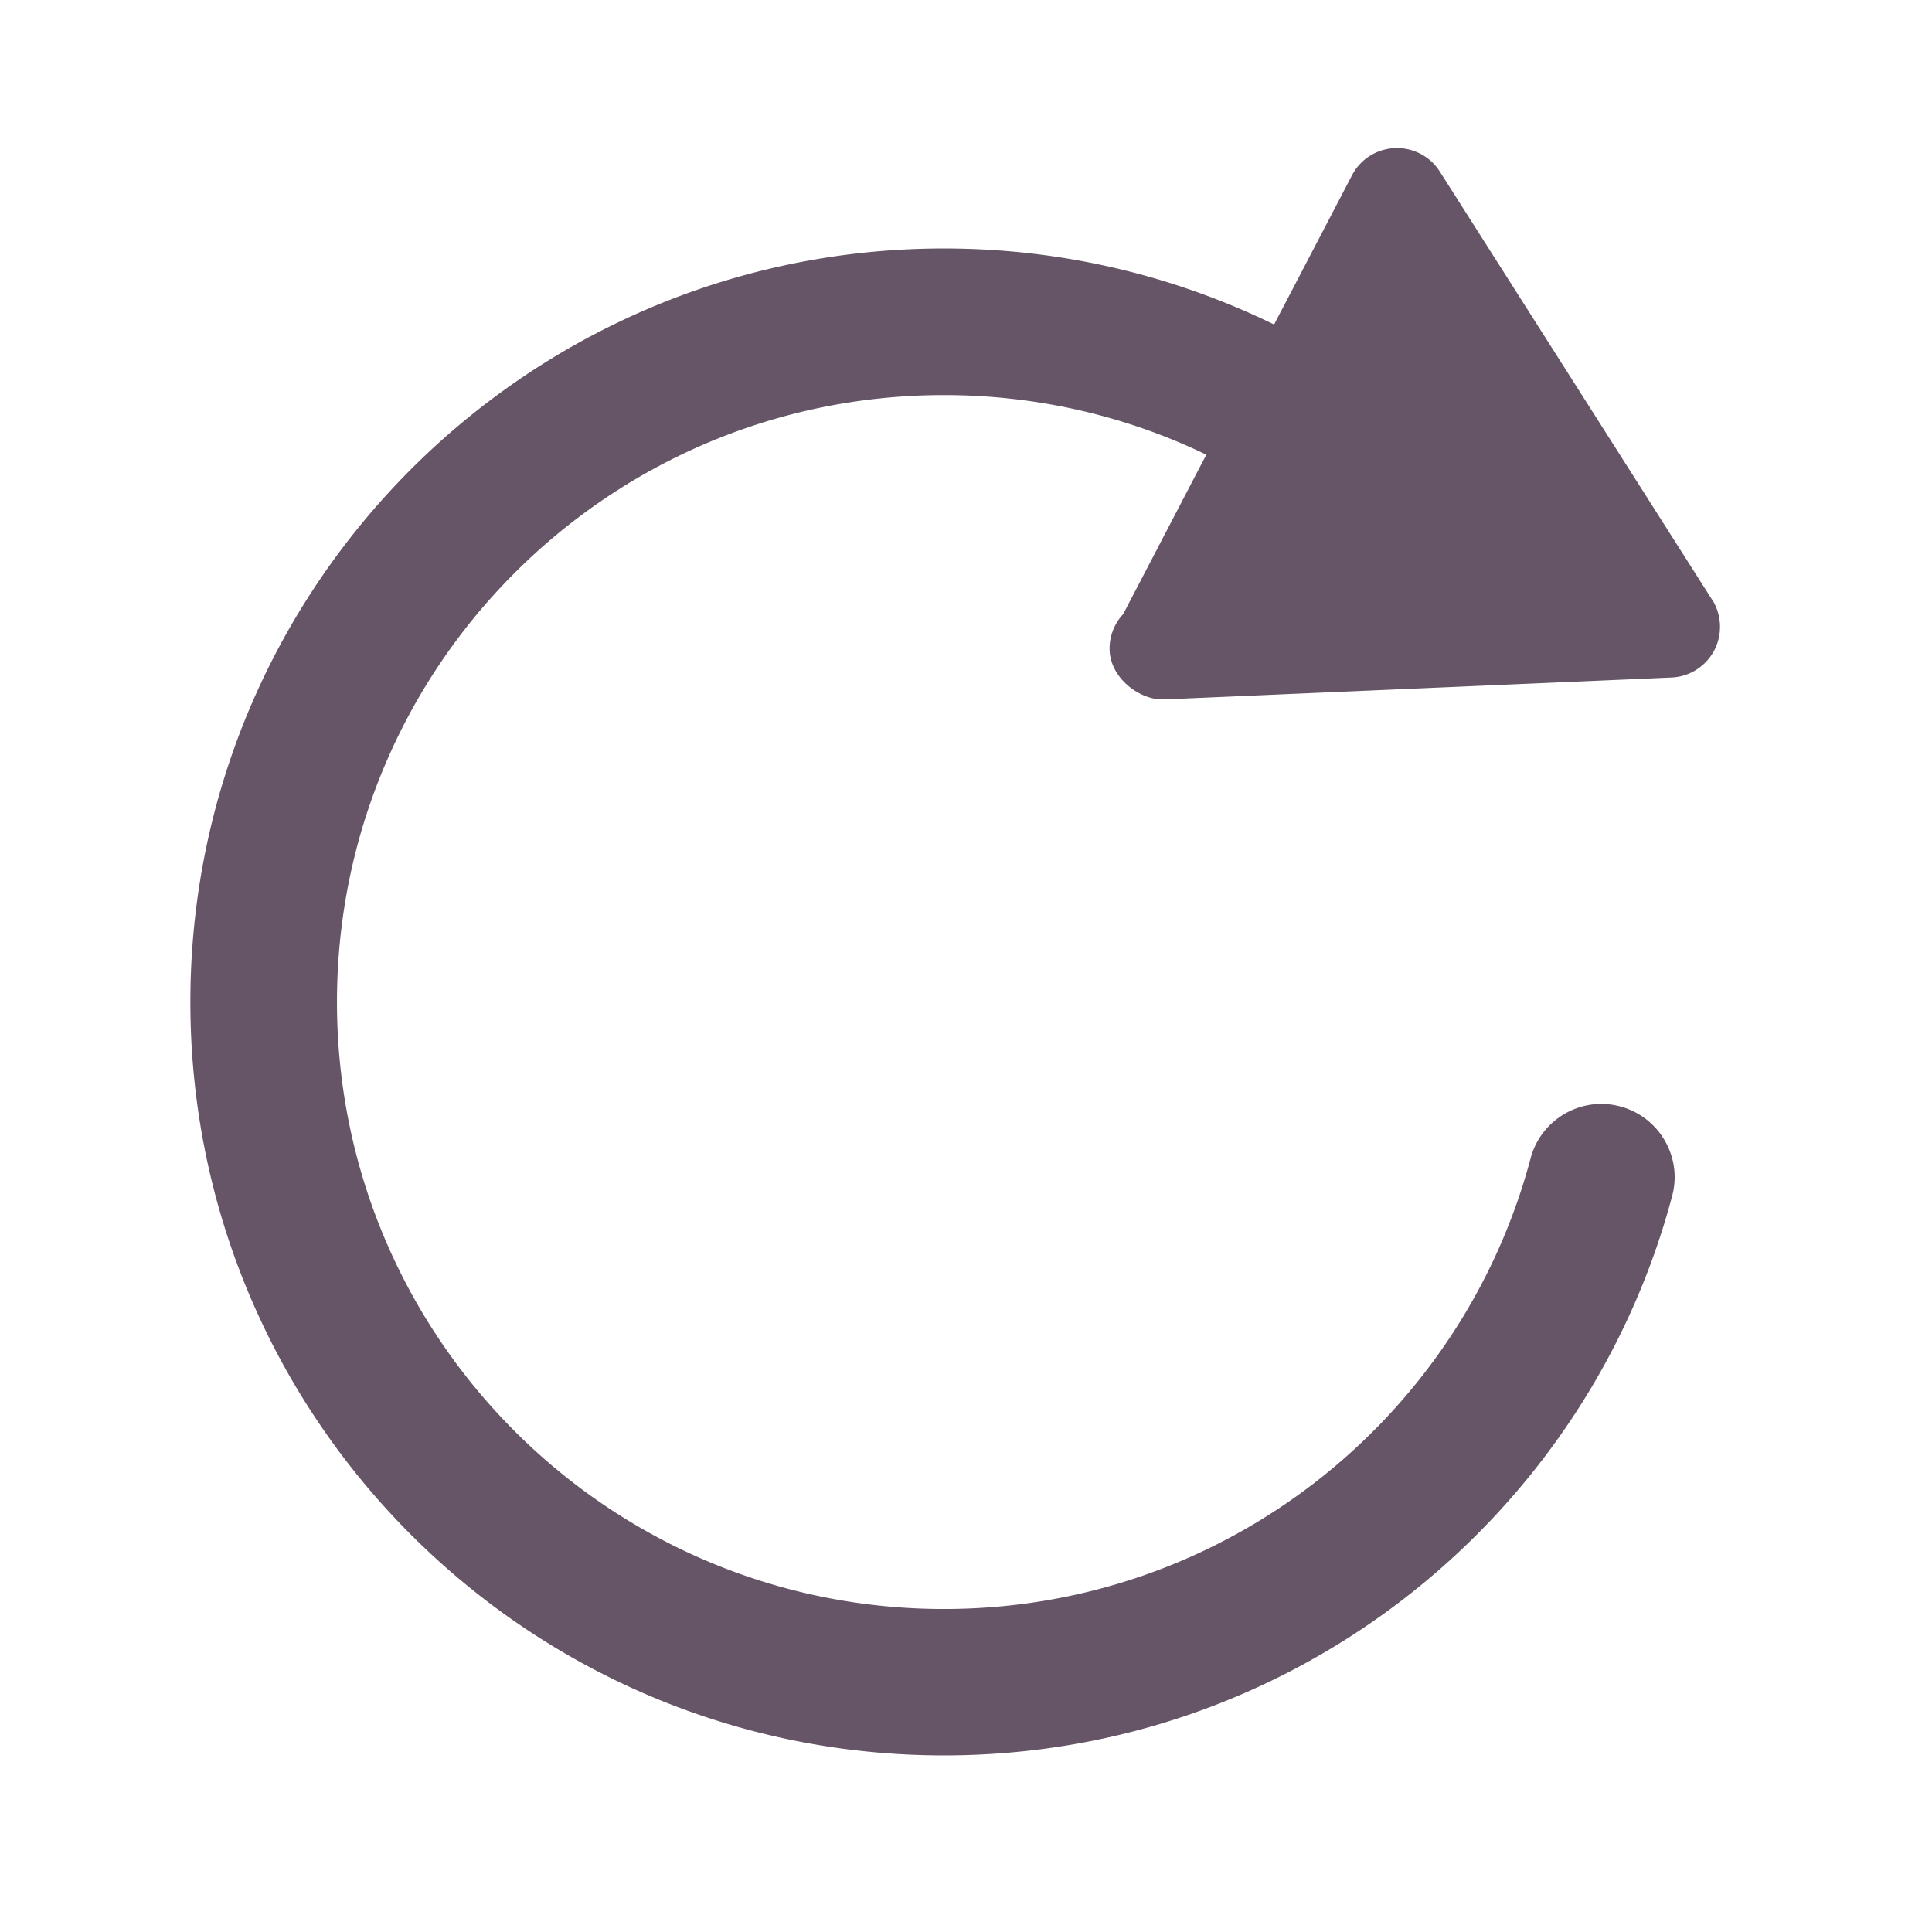 <svg xmlns="http://www.w3.org/2000/svg" viewBox="0 0 1024 1024" version="1.1"><path d="M907.4 317.8L763.1 90.9c-5.1-8.1-14.3-12.8-23.8-12.4-9.6 0.4-18.3 5.9-22.7 14.4L683.4 156.5l-5.3 10.1-2.8 5.4c-52.9-25.8-112.2-40.3-175-40.3-220.6 0-399.4 178.8-399.4 399.4S279.7 930.4 500.3 930.4c185.1 0 340.7-125.9 386-296.6 5.5-20.7-7-42-27.7-47.4-20.7-5.5-42 7-47.4 27.7-36.6 137.5-161.9 238.7-310.9 238.7-177.7 0-321.7-144-321.7-321.7s144-321.7 321.7-321.7c49.8 0 97 11.3 139.1 31.6l-3.6 6.8-2.6 5-37.9 72.7a26.8 26.8 0 0 0-7.2 18.3c0 15 15 26.6 27.4 26.9h0.6c0.4 0 0.8 0 1.1-0L885.9 359.1c9.6-0.4 18.2-5.9 22.7-14.4 4.4-8.5 4-18.7-1.1-26.9z" fill="#6569" p-id="1199"></path></svg>